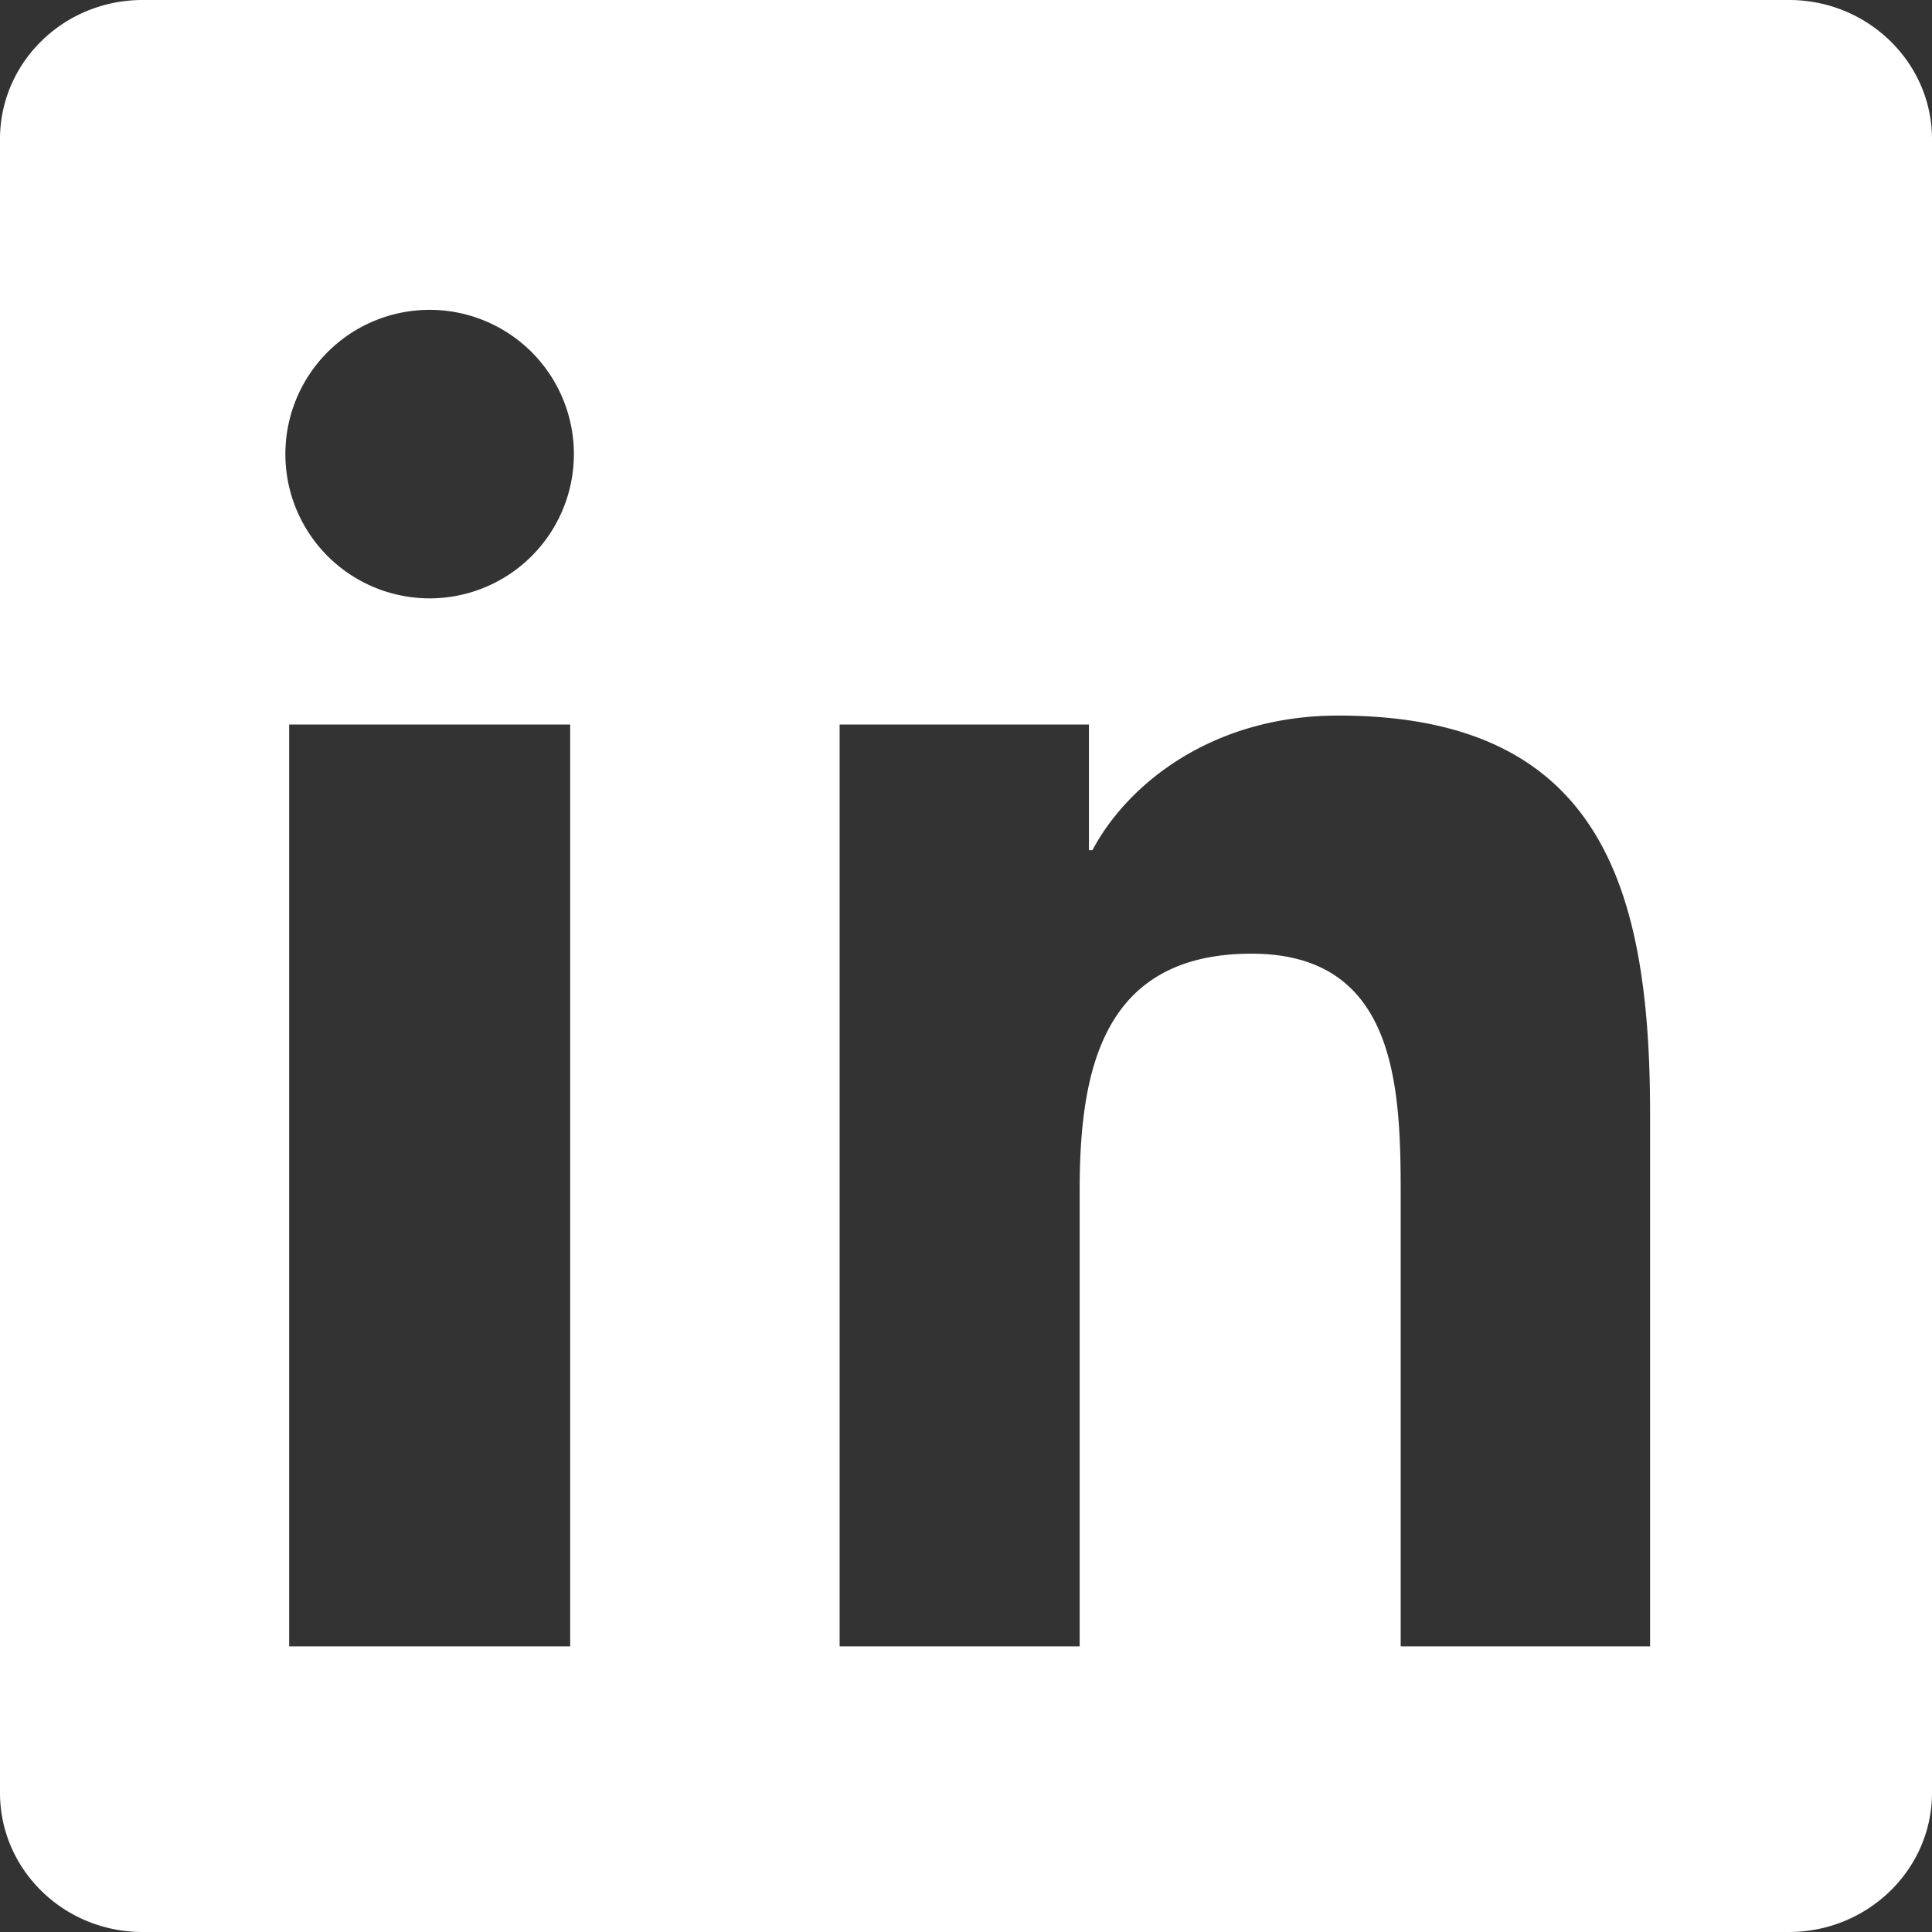 <?xml version="1.0" encoding="UTF-8"?>
<svg
  xmlns="http://www.w3.org/2000/svg"
  viewBox="0 0 24 24">
  <rect x="0" y="0" width="24" height="24" fill="#333333" stroke="none"/>
  <title>LinkedIn</title>
  <path fill="#ffffff" d="M20.447 20.452H17.4v-5.569c0-1.327-.024-3.036-1.852-3.036-1.853 0-2.136 1.447-2.136 2.941v5.664H10.43V9h3.097v1.561h.044c.431-.816 1.484-1.672 3.053-1.672 3.27 0 3.874 2.152 3.874 4.951v6.612zM5.337 7.433a1.792 1.792 0 1 1 0-3.584 1.792 1.792 0 0 1 0 3.584zm1.746 13.019H3.592V9h3.491v11.452zM22.225 0H1.771C.792 0 0 .774 0 1.728v20.543C0 23.226.792 24 1.771 24h20.451C23.2 24 24 23.226 24 22.271V1.728C24 .774 23.2 0 22.225 0z"/>
</svg>
